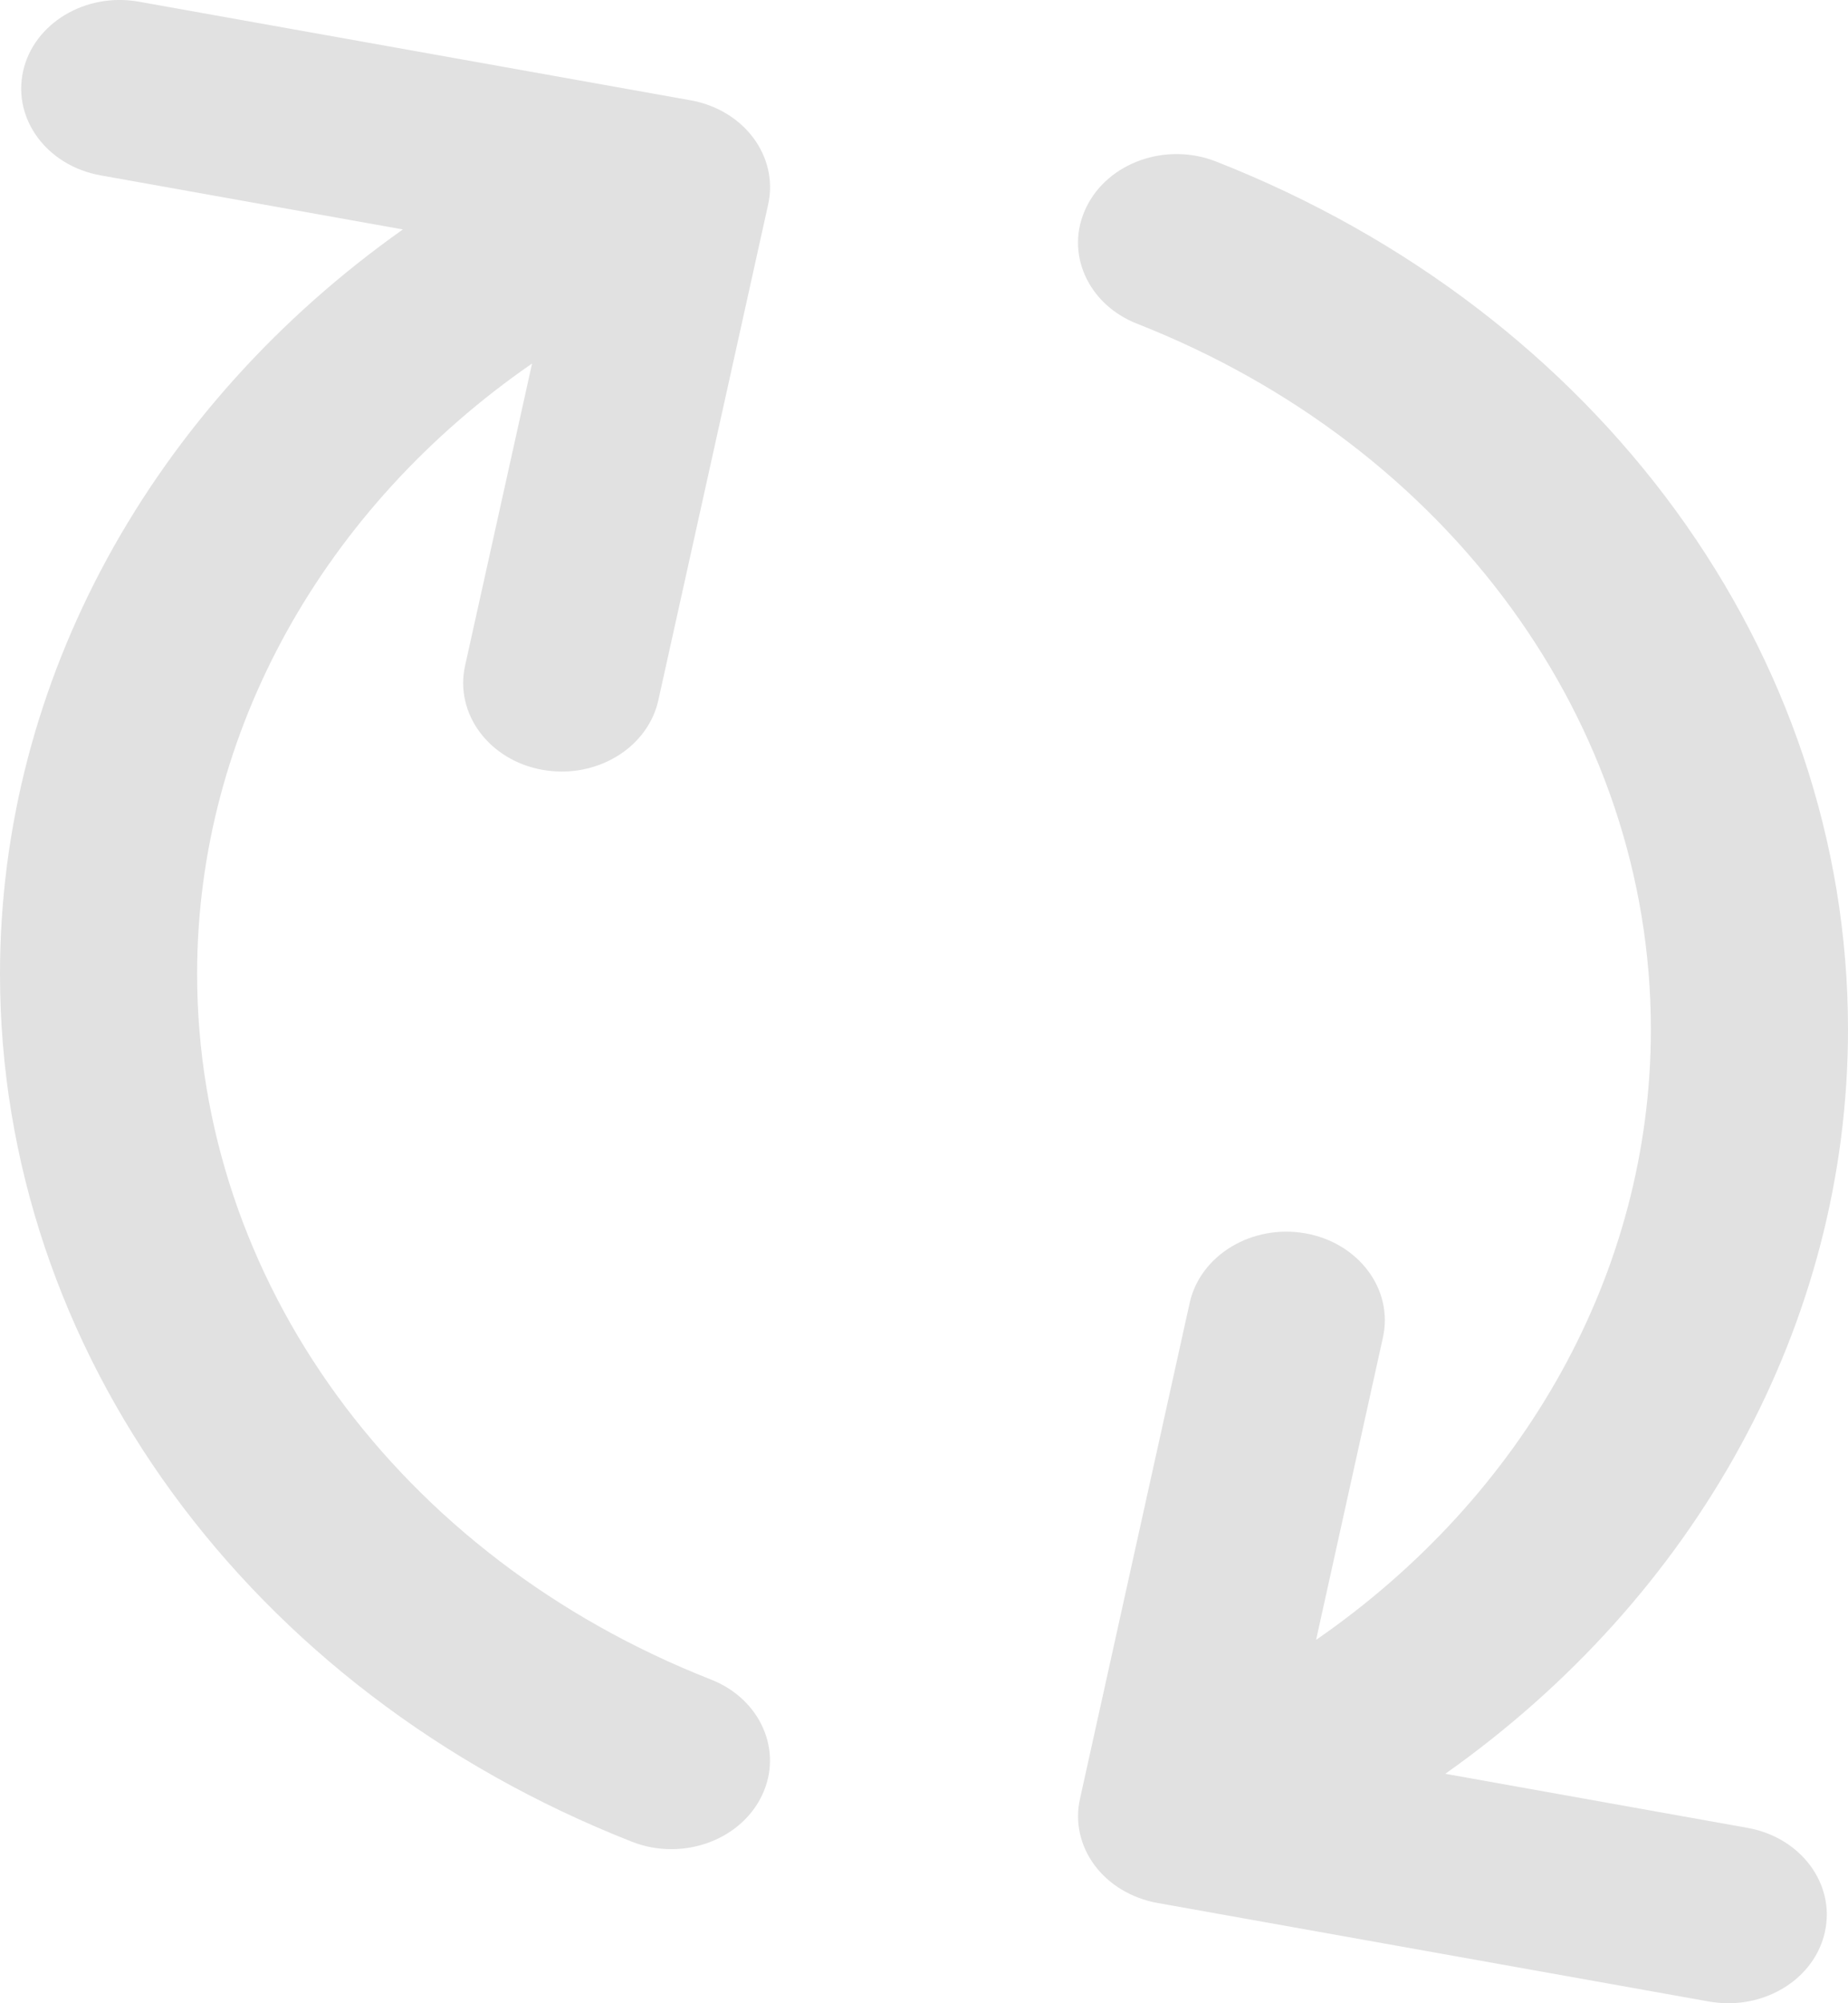<svg width="12" height="13" viewBox="0 0 12 13" fill="none" xmlns="http://www.w3.org/2000/svg">
<g id="exchange">
<g id="Group 5">
<path id="XMLID_2_" d="M12 6.68C12 4.237 10.389 2.027 7.896 1.048C7.572 0.921 7.195 1.054 7.054 1.345C6.912 1.635 7.06 1.974 7.384 2.101C9.411 2.897 10.72 4.694 10.72 6.68C10.72 8.254 9.897 9.709 8.546 10.642L8.98 8.68C9.049 8.369 8.824 8.066 8.478 8.004C8.131 7.942 7.794 8.144 7.725 8.456L7.013 11.673C6.979 11.823 7.014 11.978 7.108 12.105C7.202 12.231 7.349 12.319 7.515 12.349L11.098 12.989C11.14 12.996 11.182 13 11.223 13C11.523 13 11.79 12.811 11.85 12.537C11.919 12.226 11.694 11.924 11.348 11.862L9.385 11.511C11.011 10.363 12 8.592 12 6.68Z" fill="#E1E1E1"/>
<path id="XMLID_4_" d="M3.523 4.996C3.565 5.003 3.607 5.007 3.648 5.007C3.947 5.007 4.214 4.818 4.275 4.544L4.988 1.327C5.057 1.015 4.831 0.713 4.485 0.651L0.902 0.011C0.556 -0.051 0.219 0.151 0.15 0.462C0.081 0.774 0.306 1.076 0.653 1.138L2.616 1.489C0.991 2.638 0 4.412 0 6.32C0 8.763 1.611 10.973 4.104 11.952C4.187 11.985 4.274 12 4.36 12C4.606 12 4.841 11.871 4.946 11.655C5.088 11.365 4.94 11.026 4.616 10.899C2.589 10.103 1.28 8.306 1.28 6.32C1.28 4.75 2.104 3.292 3.455 2.359L3.02 4.32C2.951 4.631 3.176 4.934 3.523 4.996Z" fill="#E1E1E1"/>
</g>
</g>
</svg>
